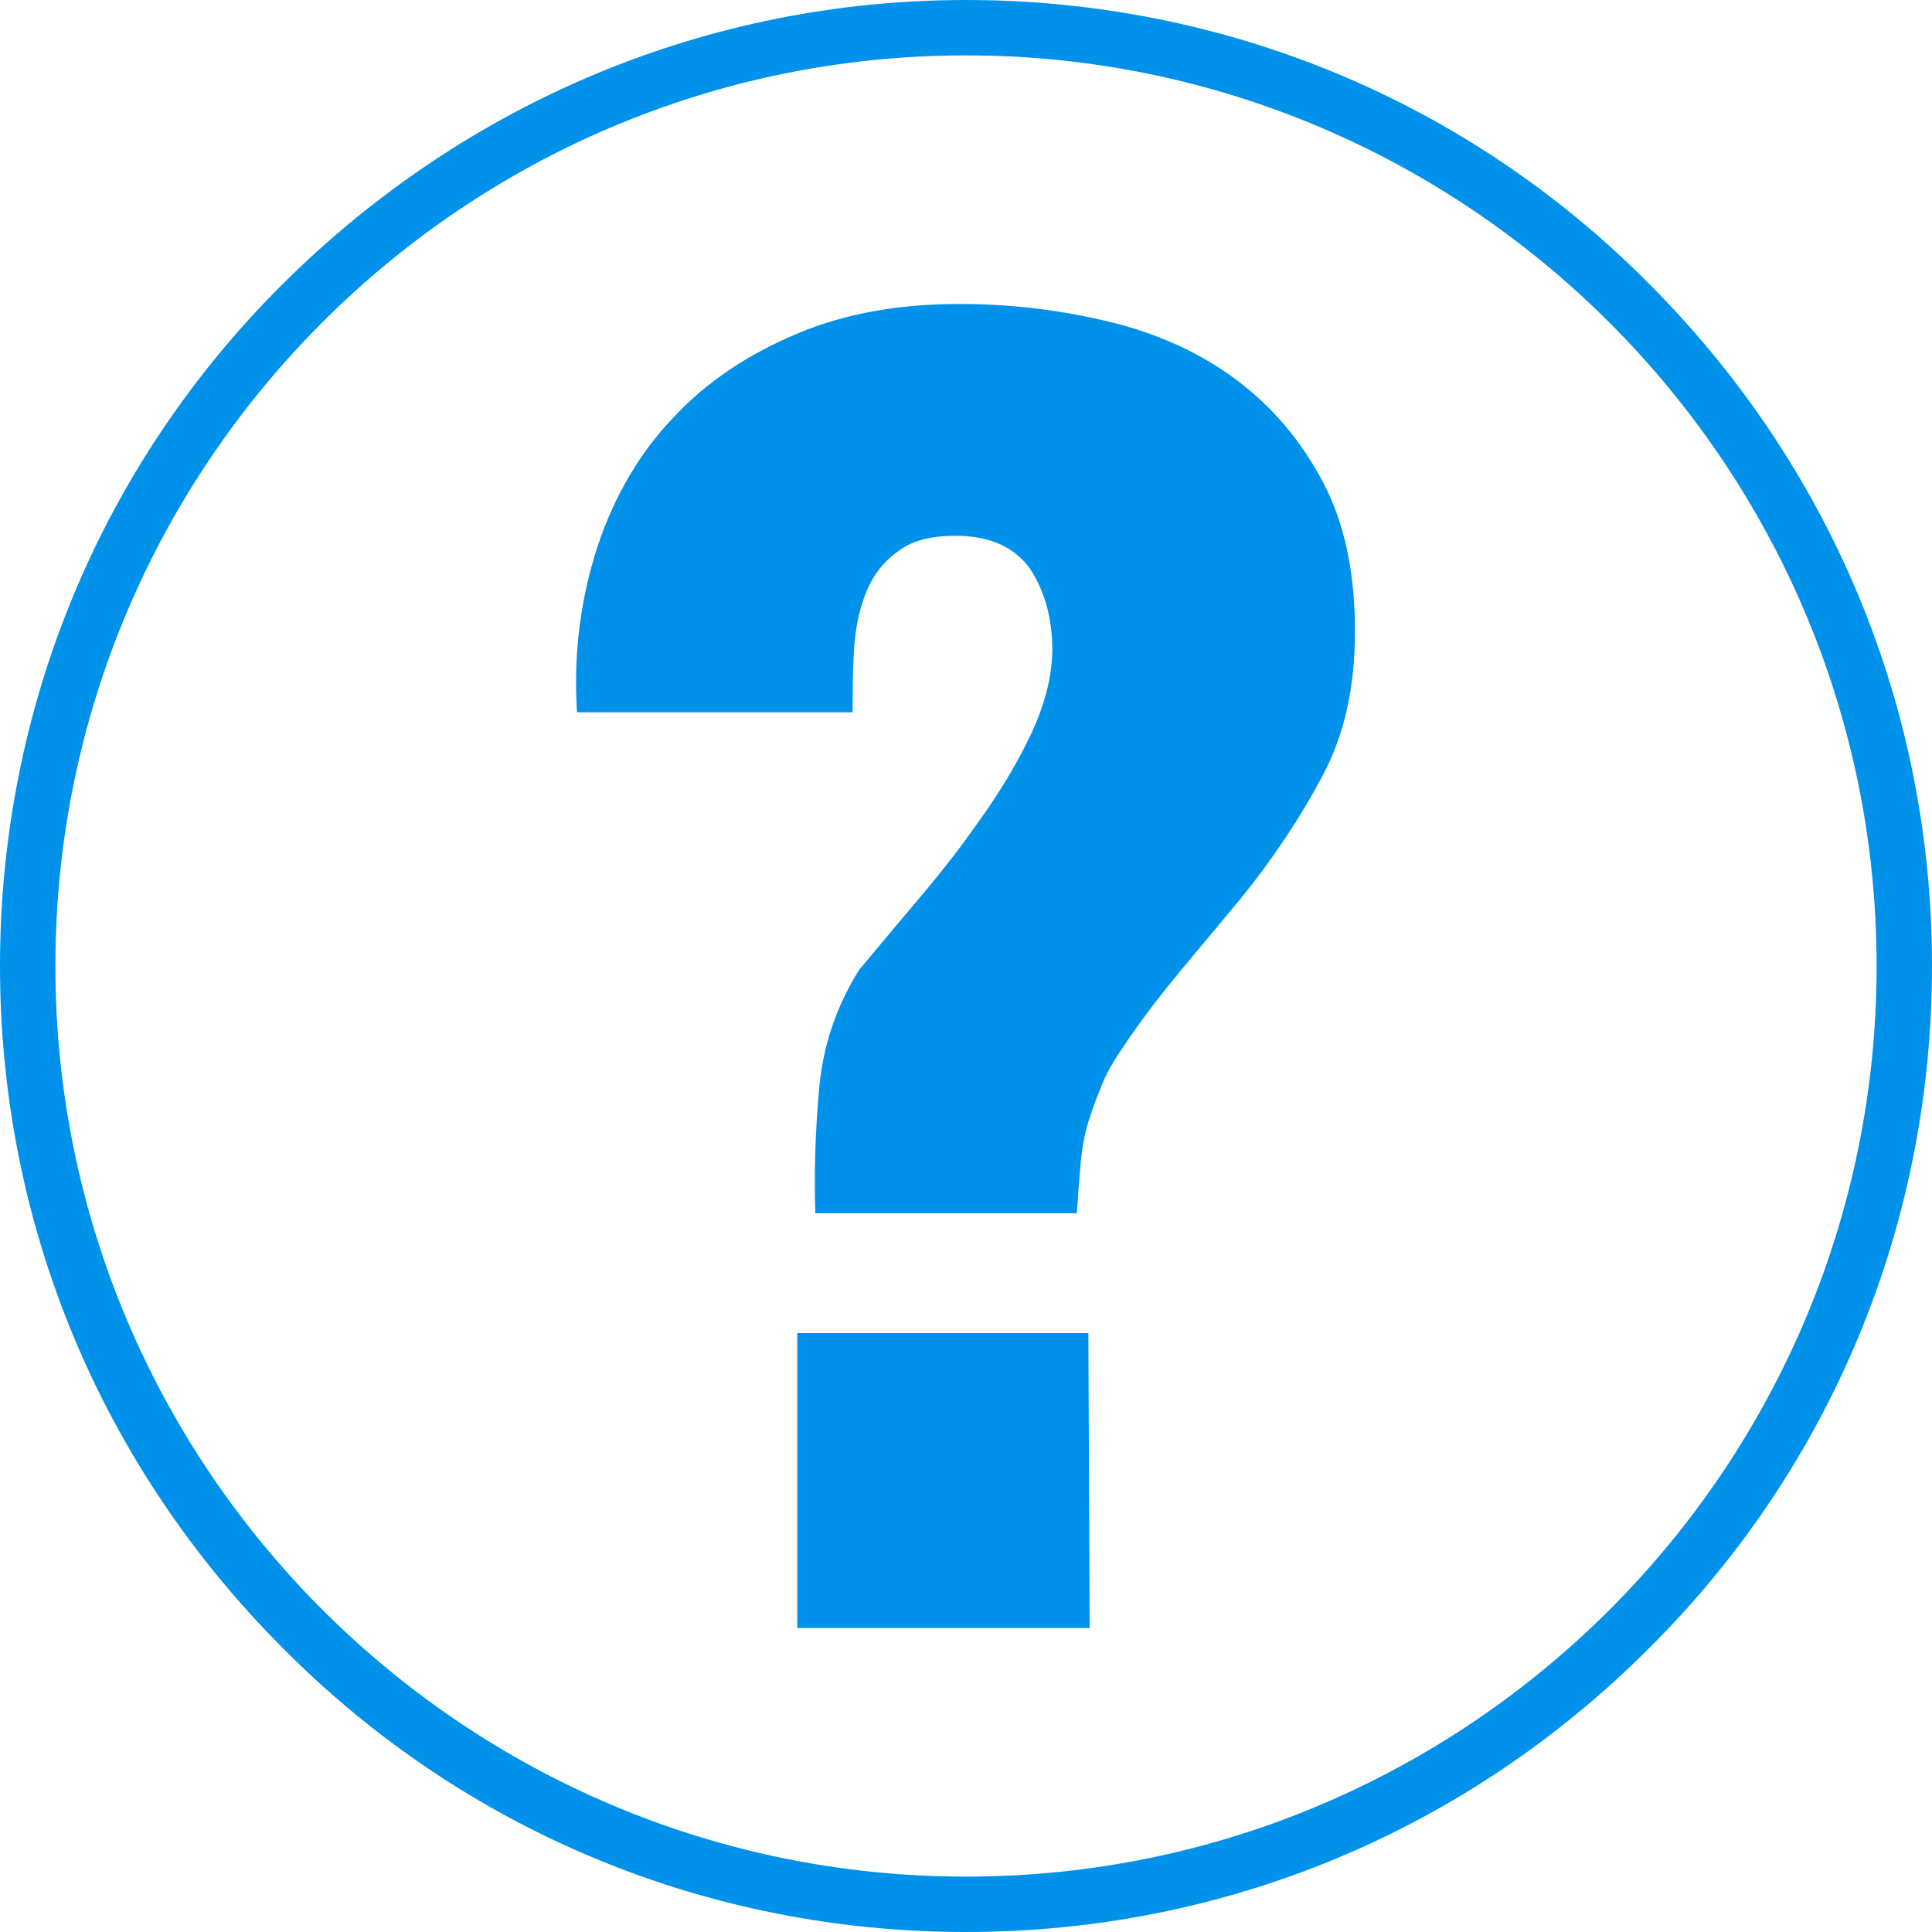 <?xml version="1.0" encoding="utf-8"?>
<!-- Generator: Adobe Illustrator 21.0.0, SVG Export Plug-In . SVG Version: 6.00 Build 0)  -->
<svg version="1.1" id="圖層_1" xmlns="http://www.w3.org/2000/svg" xmlns:xlink="http://www.w3.org/1999/xlink" x="0px" y="0px"
	 viewBox="0 0 150 150" style="enable-background:new 0 0 150 150;" xml:space="preserve">
<style type="text/css">
	.st0{fill:#0092EB;}
</style>
<g>
	<path class="st0" d="M75,150c-20,0-38.9-7.8-53-22C7.8,113.8,0,95,0,75s7.8-38.9,22-53S55,0,75,0s38.9,7.8,53,22
		c14.2,14.2,22,33,22,53s-7.8,38.9-22,53C113.8,142.2,95,150,75,150 M75,4.3C36,4.3,4.3,36,4.3,75S36,145.7,75,145.7
		S145.7,114,145.7,75S113.9,4.3,75,4.3"/>
	<path class="st0" d="M44.8,55.3c-0.3-4.6,0.3-8.9,1.6-12.9c1.3-3.9,3.3-7.3,5.9-10c2.6-2.8,5.8-4.9,9.6-6.5c3.8-1.6,8-2.3,12.6-2.3
		c4.1,0,8,0.5,11.7,1.4s7,2.4,9.8,4.5s5,4.7,6.7,7.9s2.5,7.1,2.5,11.6c0,4.3-0.8,8-2.5,11.2s-3.8,6.4-6.4,9.6
		c-1.5,1.8-3,3.6-4.5,5.4c-1.5,1.8-2.9,3.6-4.2,5.5c-0.9,1.3-1.6,2.4-2,3.4s-0.8,2-1.1,3c-0.3,1-0.5,2.1-0.6,3.2
		c-0.1,1.2-0.2,2.5-0.3,3.9H63.3c-0.1-3.2,0-6.4,0.3-9.7s1.3-6.3,3.1-9.2c1.1-1.3,2.5-3,4.2-5s3.4-4.1,5-6.4c1.6-2.2,3-4.5,4.1-6.8
		s1.7-4.6,1.7-6.7c0-2.4-0.6-4.5-1.7-6.2c-1.2-1.7-3.1-2.6-5.8-2.6c-2,0-3.5,0.4-4.6,1.3c-1.1,0.8-1.9,1.9-2.4,3.2s-0.8,2.7-0.9,4.4
		c-0.1,1.6-0.1,3.2-0.1,4.8L44.8,55.3L44.8,55.3z M61.9,126.4v-22.9h22.6l0.1,22.9H61.9z"/>
</g>
</svg>
